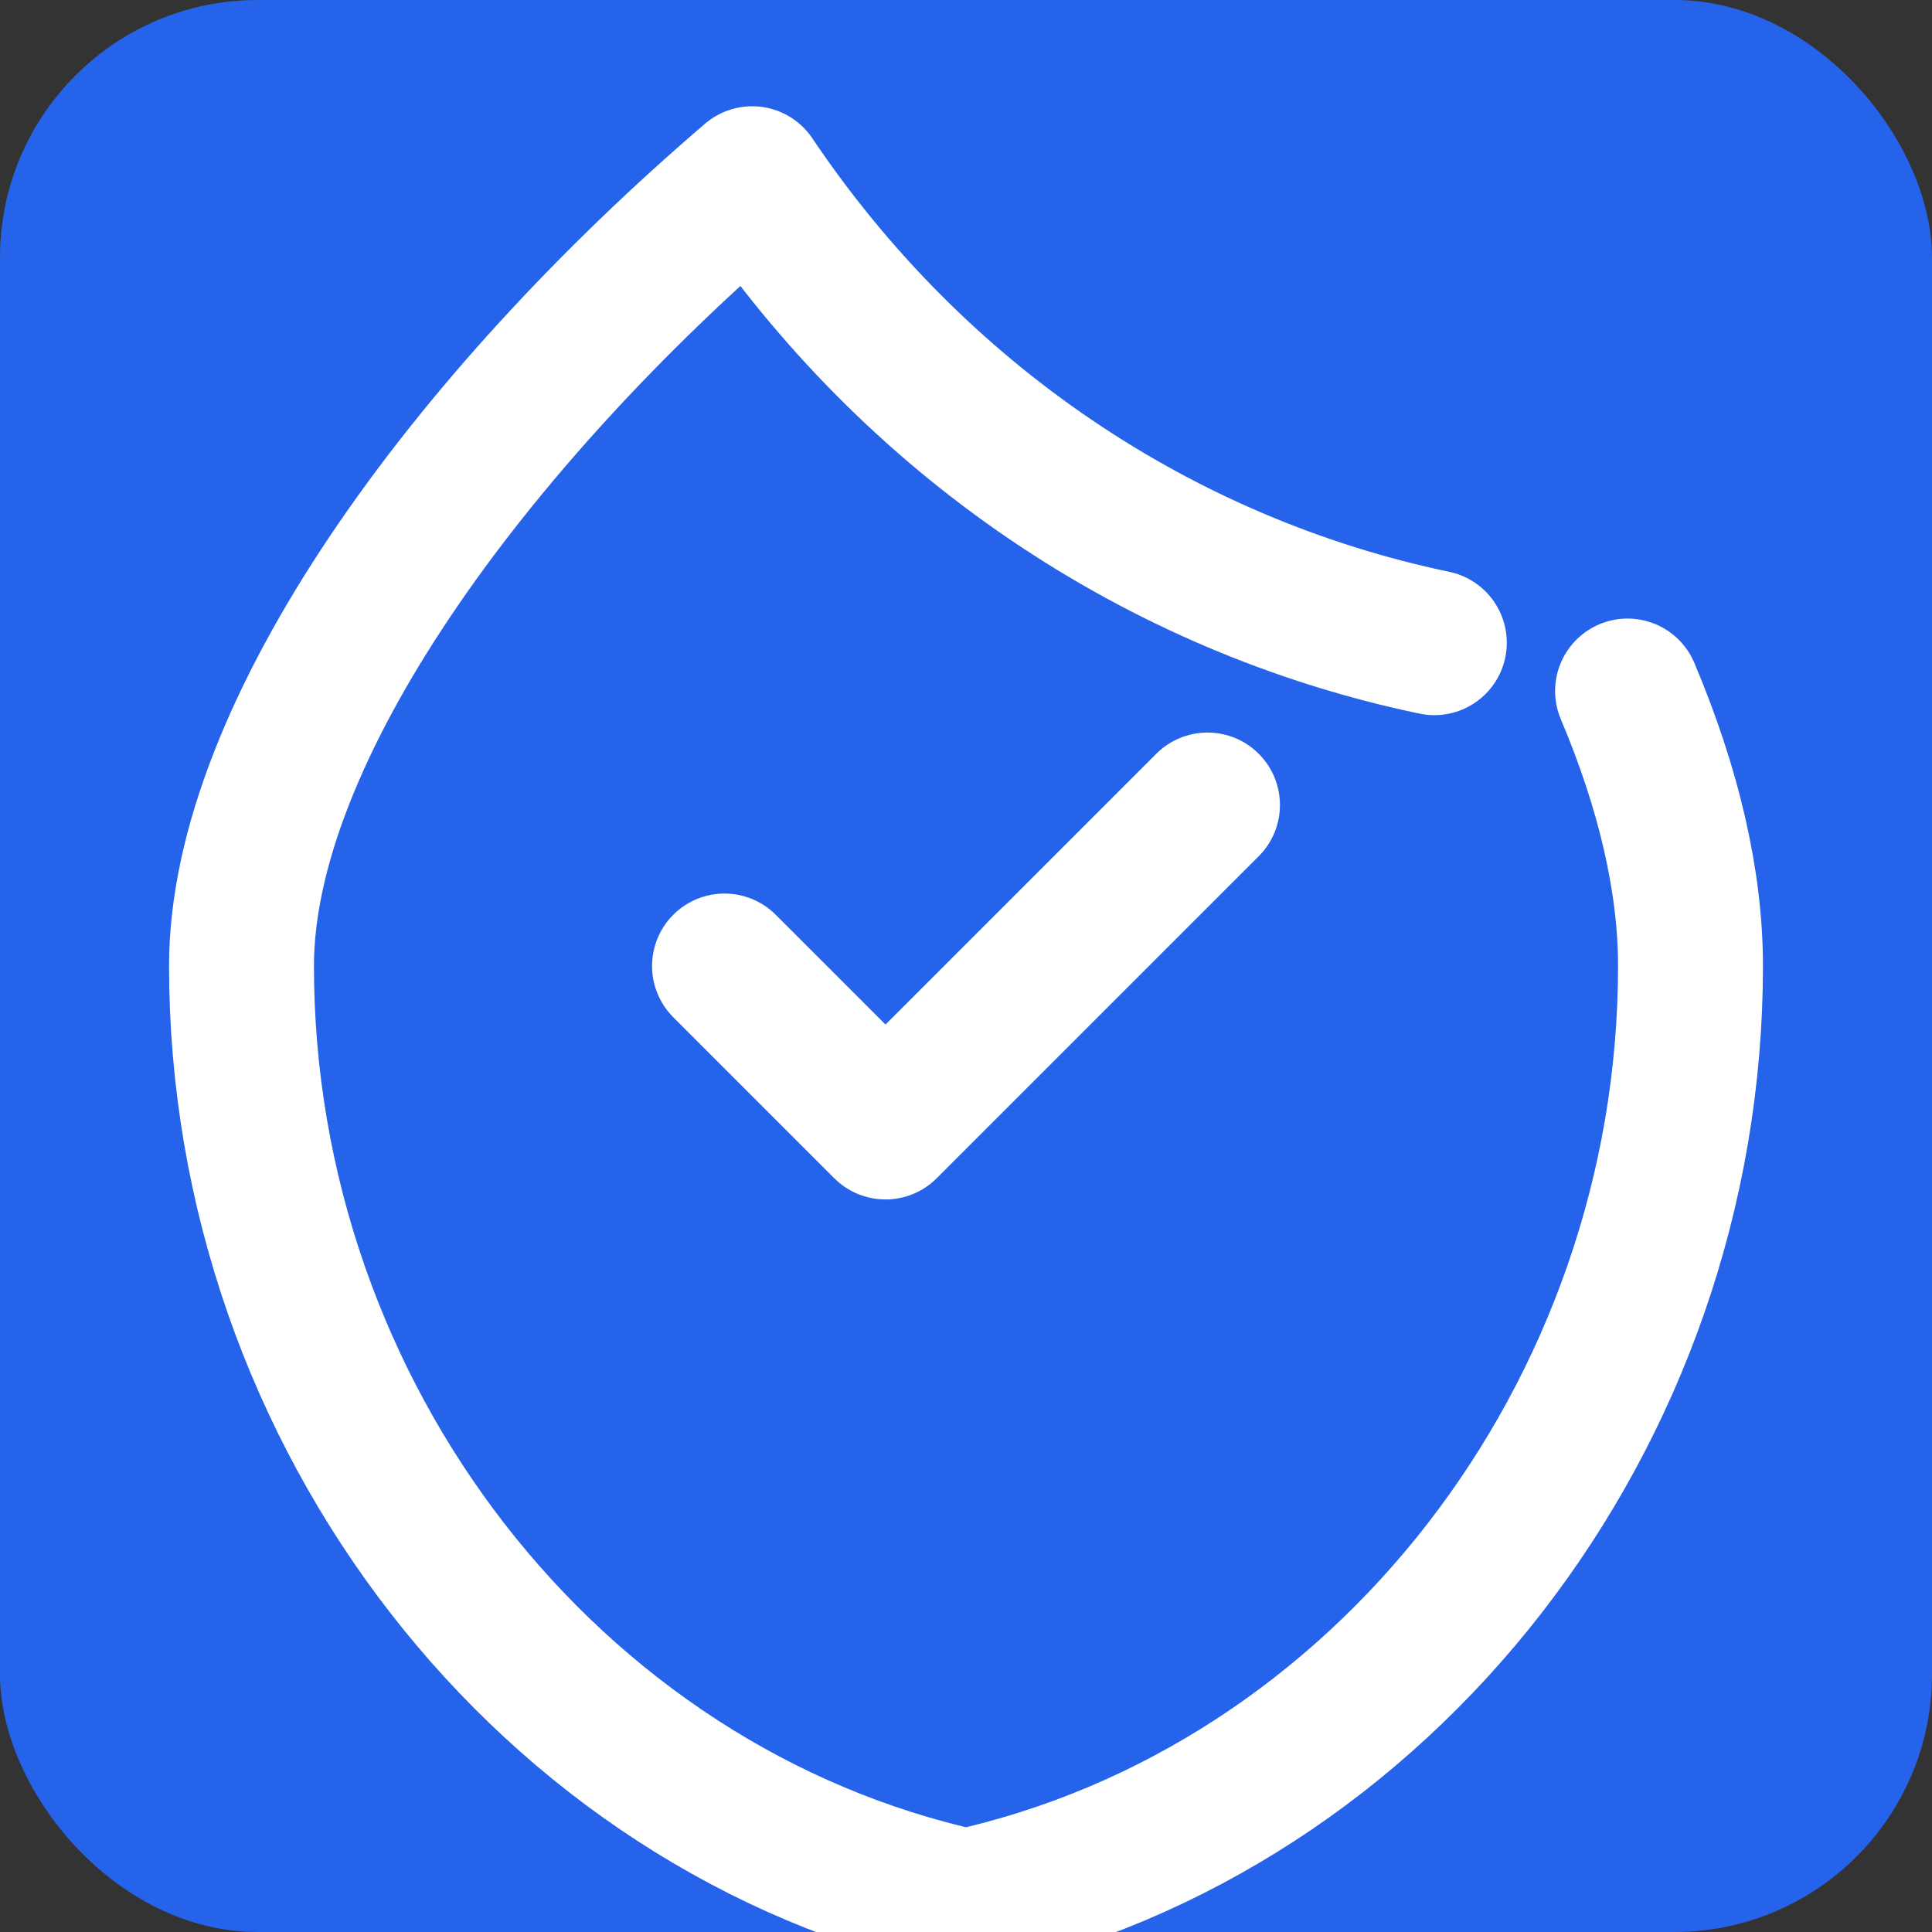 <svg width="120" height="120" viewBox="0 0 120 120" fill="none" xmlns="http://www.w3.org/2000/svg">
  <rect x="0" y="0" width="120" height="120" fill="#333333" stroke="none"/>
  <!-- Blue background shield -->
  <rect width="120" height="120" rx="16" fill="#2563EB"/>
  
  <!-- Shield icon in white -->
  <path d="M45 60L55 70L75 50M89.09 39.92C80.62 38.15 72.51 34.71 65.25 29.78C58 24.86 51.71 18.52 46.72 11.1C29.09 26.2 15 45.5 15 60C15 87.96 34.12 112.45 60 118.11C85.88 112.45 105 87.96 105 60C105 54.79 103.67 49.02 101.09 42.92" stroke="white" stroke-width="9" stroke-linecap="round" stroke-linejoin="round"/>
</svg>